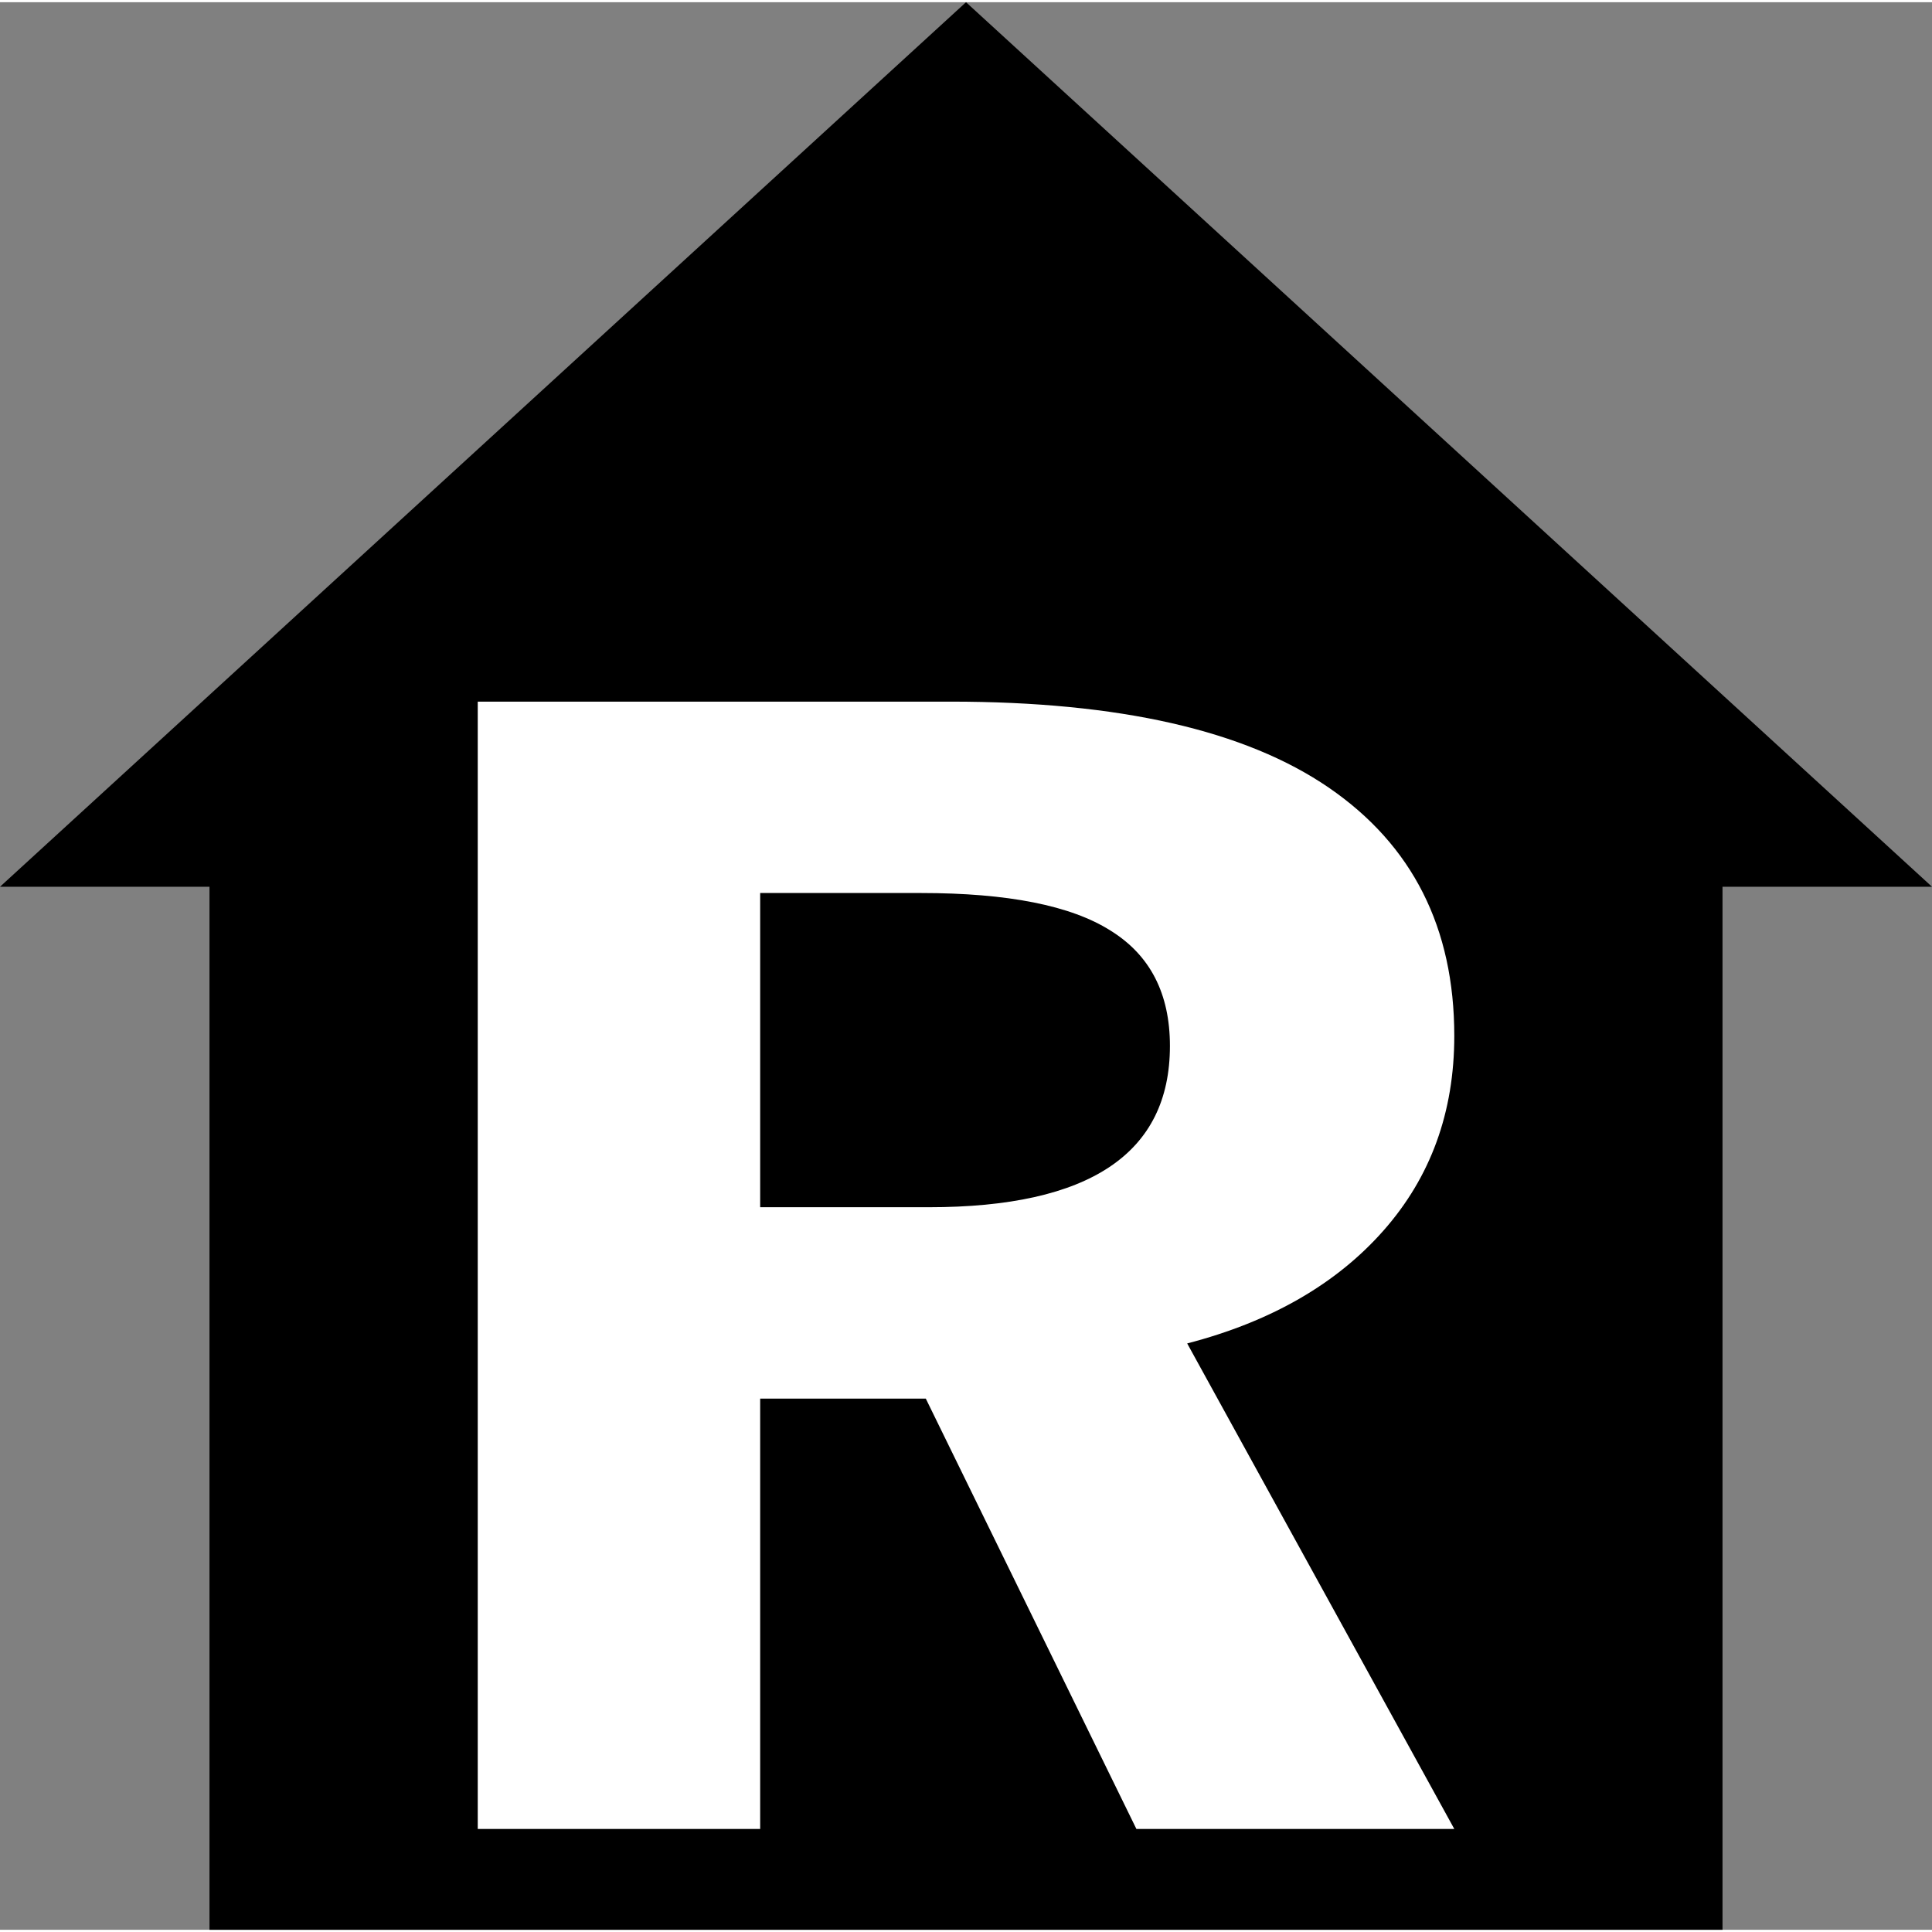 <?xml version="1.0" encoding="UTF-8" standalone="no"?>
<!-- Created with Inkscape (http://www.inkscape.org/) -->

<svg
   width="100px"
   height="100px"
   viewBox="0 0 109.802 109.55"
   version="1.1"
   id="svg1"
   xmlns="http://www.w3.org/2000/svg"
   xmlns:svg="http://www.w3.org/2000/svg">
  <rect x="0" y="0" width="109.802" height="109.55" fill="#808080" stroke="none"/>
  <g
     id="layer1"
     transform="translate(-50.006,-93.662)">
    <path
       id="rect3"
       style="opacity:1;fill:#000000;fill-opacity:1;stroke:none;stroke-width:4.233;stroke-dasharray:none;stroke-opacity:1"
       d="M 104.908,93.662 50.006,143.933 h 11.906 v 59.279 H 147.902 v -59.279 h 11.906 z" />
    <path
       style="opacity:1;fill:#ffffff;fill-opacity:1;fill-rule:evenodd;stroke:none;"
       d="m 114.592,197.483 -11.97,-24.46 h -9.413 v 24.46 H 77.158 v -64.071 h 26.879 c 9.576,0 16.741,1.631 21.493,4.892 4.752,3.261 7.128,7.963 7.128,14.106 0,4.338 -1.342,8.027 -4.026,11.066 -2.684,3.04 -6.402,5.177 -11.154,6.412 l 15.181,27.595 z m 1.905,-44.503 c 0,-2.976 -1.125,-5.161 -3.374,-6.554 -2.249,-1.425 -5.84,-2.137 -10.773,-2.137 h -9.141 v 17.858 h 9.576 c 9.141,0 13.712,-3.056 13.712,-9.167 z"
       id="text3"
       aria-label="R" />
  </g>
</svg>
